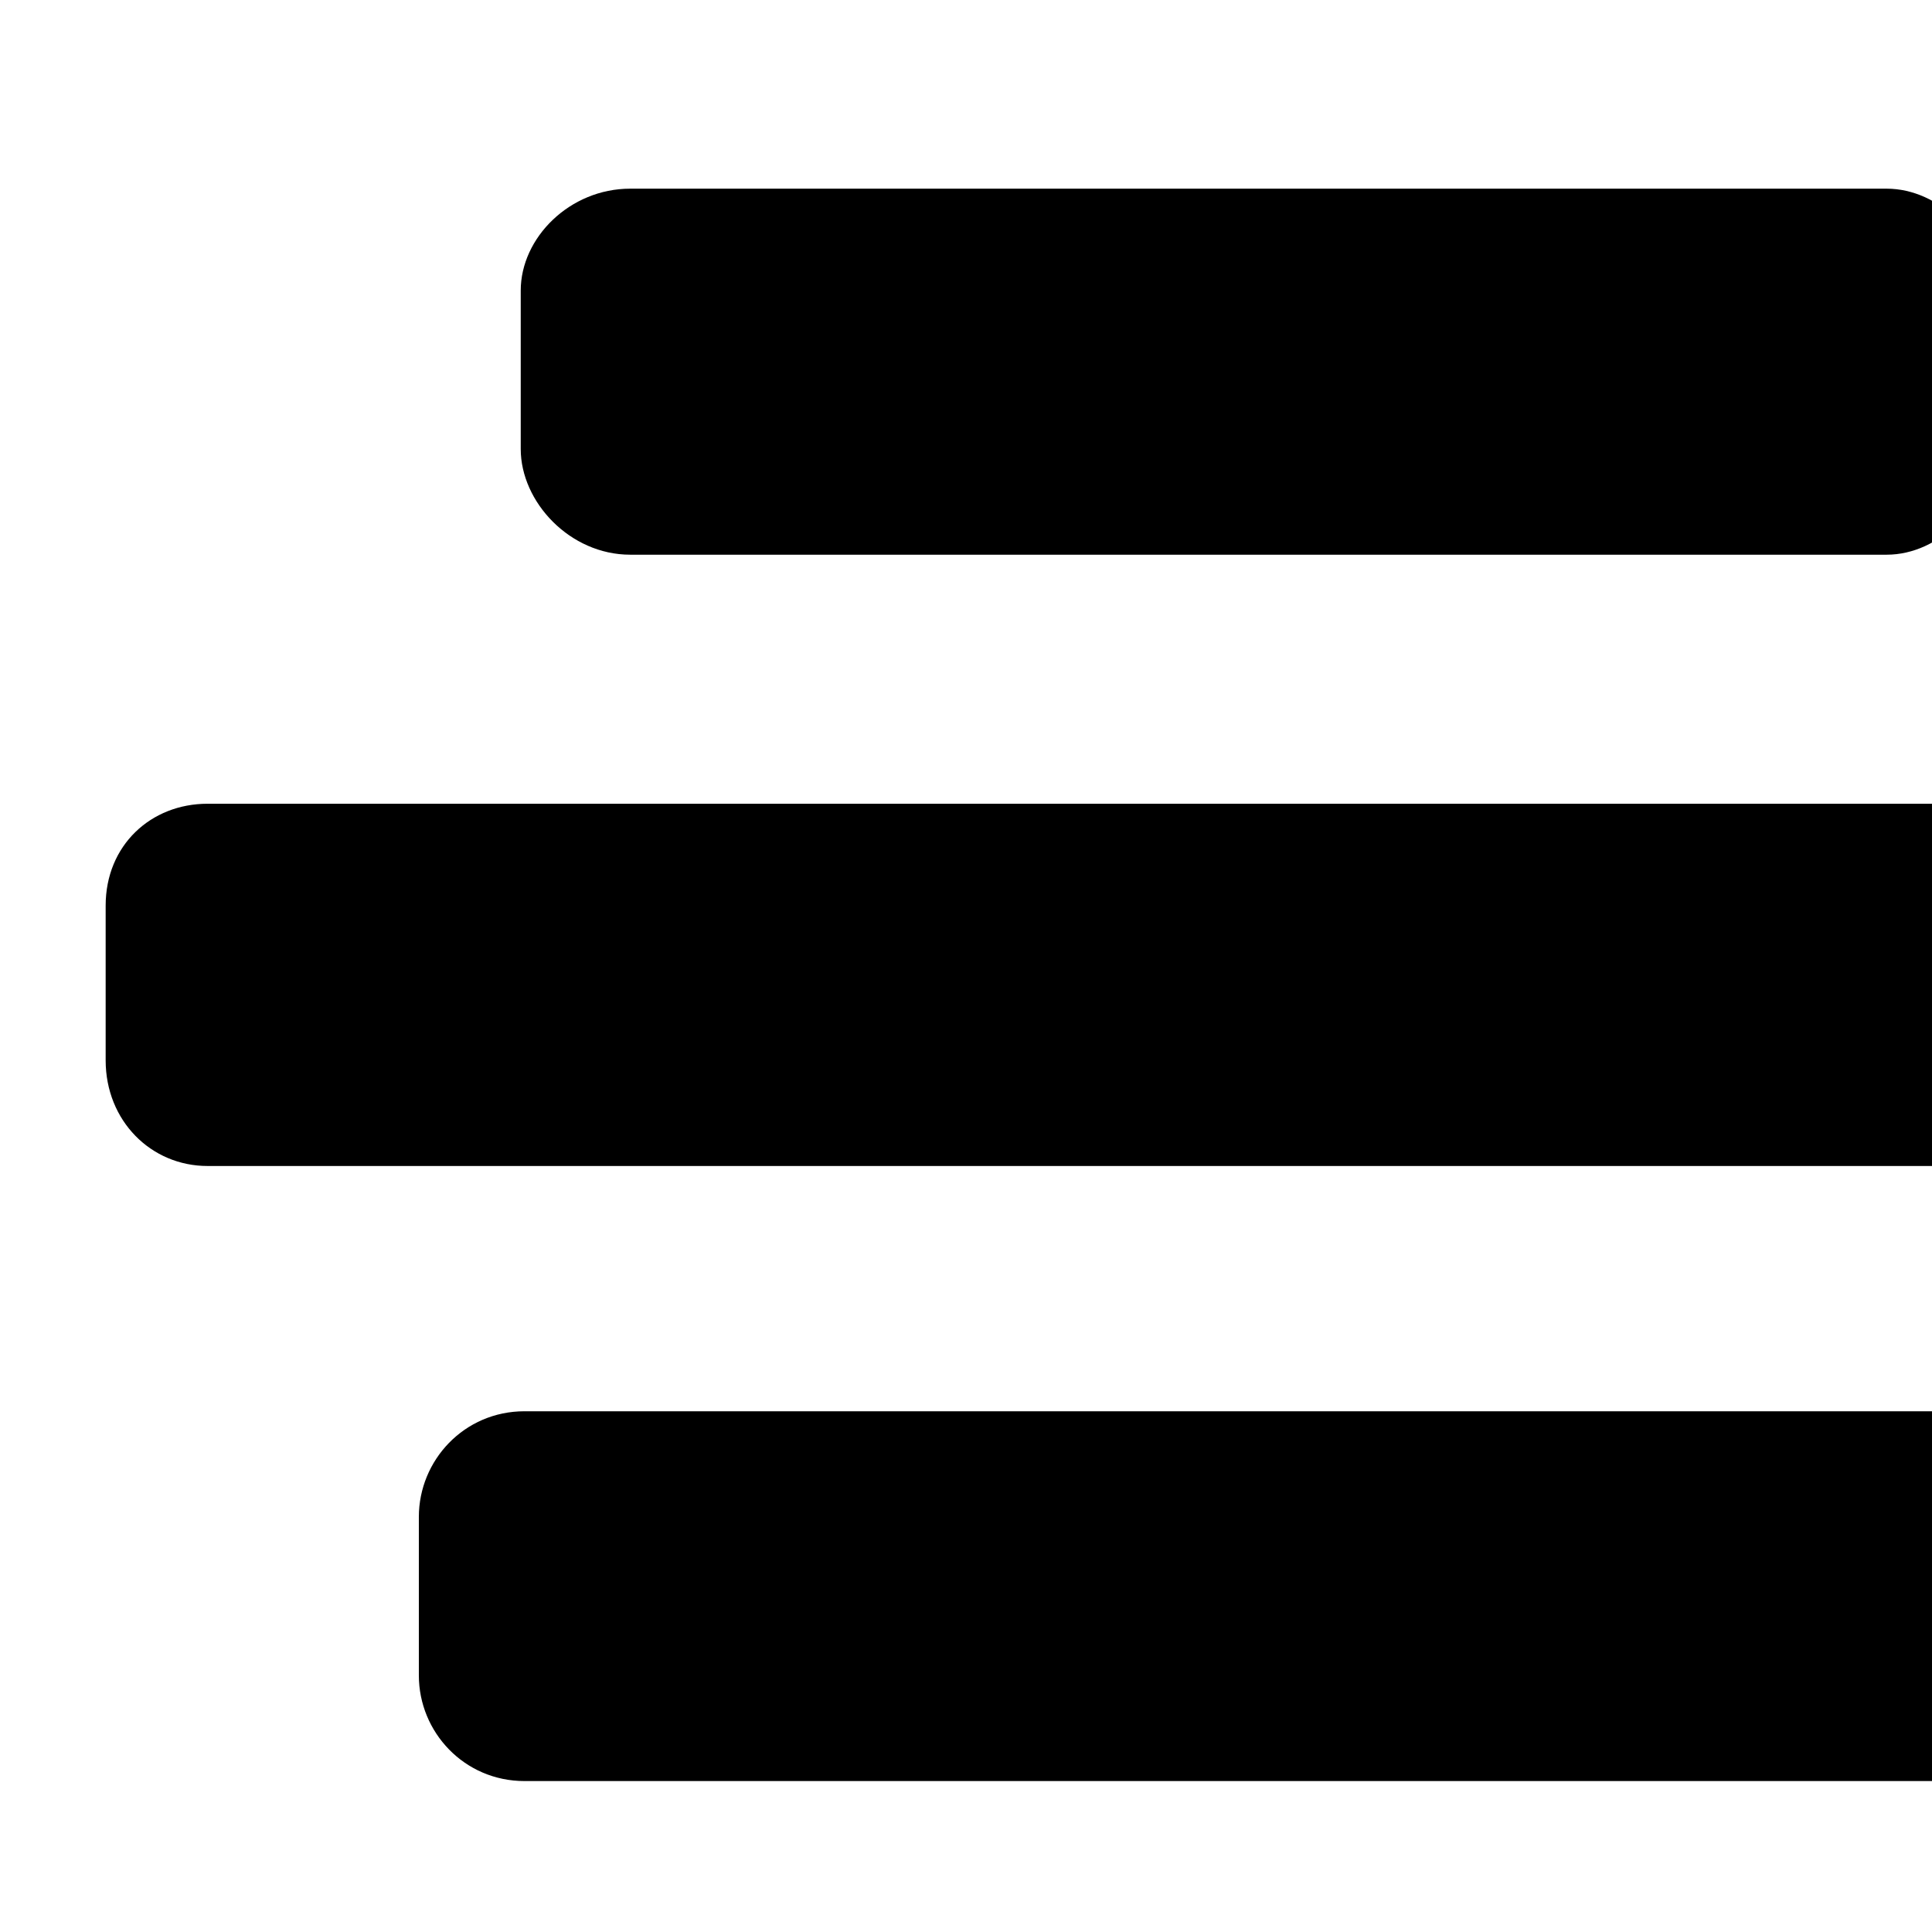 <svg xmlns="http://www.w3.org/2000/svg" version="1.1" viewBox="0 0 512 512" fill="currentColor"><path fill="currentColor" d="M500 147H167c-16 0-29-14-29-28V77c0-14 13-27 29-27h333c14 0 27 13 27 27v42c0 15-13 28-27 28m110 162H55c-15 0-27-12-27-28v-41c0-16 12-27 27-27h555c15 0 28 11 28 27v41c0 16-13 28-28 28m-83 163H139c-16 0-28-13-28-28v-42c0-15 12-28 28-28h388c14 0 28 13 28 28v42c0 15-14 28-28 28M29 546h609c15 0 28 14 28 28v41c0 16-13 29-28 29H29c-16 0-29-13-29-29v-41c0-15 13-28 29-28"/></svg>